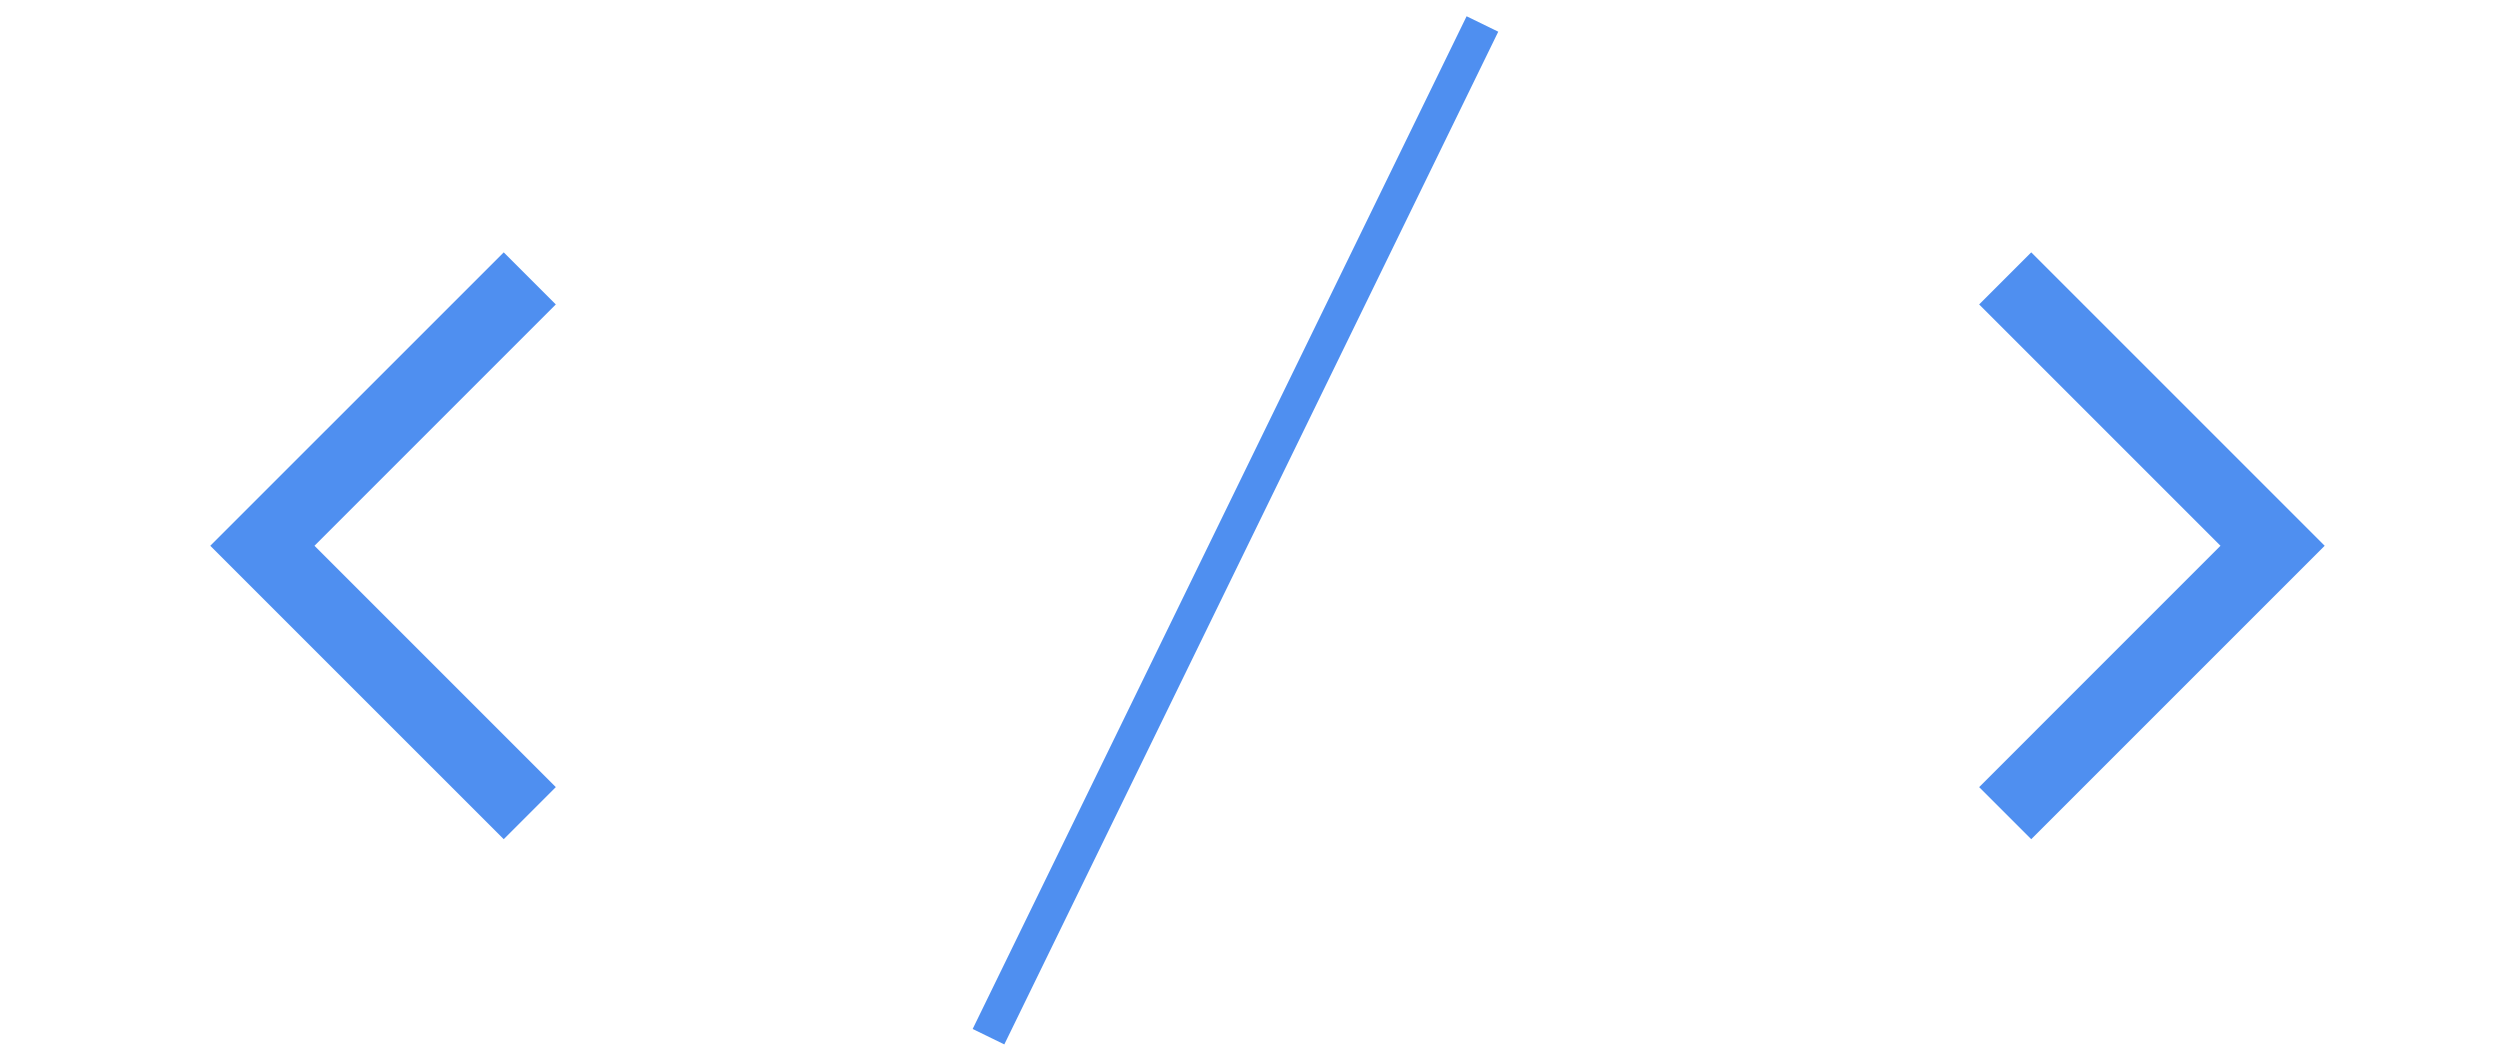 <svg width="71" height="30" viewBox="0 0 71 30" fill="none" xmlns="http://www.w3.org/2000/svg">
<path d="M14.306 23.833L5.972 15.5L14.306 7.167L15.785 8.646L8.931 15.5L15.785 22.354L14.306 23.833Z" fill="#4F8FF0"/>
<line x1="28.073" y1="29.442" x2="42.101" y2="0.681" stroke="#4F8FF0" strokeWidth="2"/>
<path d="M57.687 23.833L56.208 22.354L63.062 15.5L56.208 8.646L57.687 7.167L66.021 15.5L57.687 23.833Z" fill="#4F8FF0"/>
</svg>
